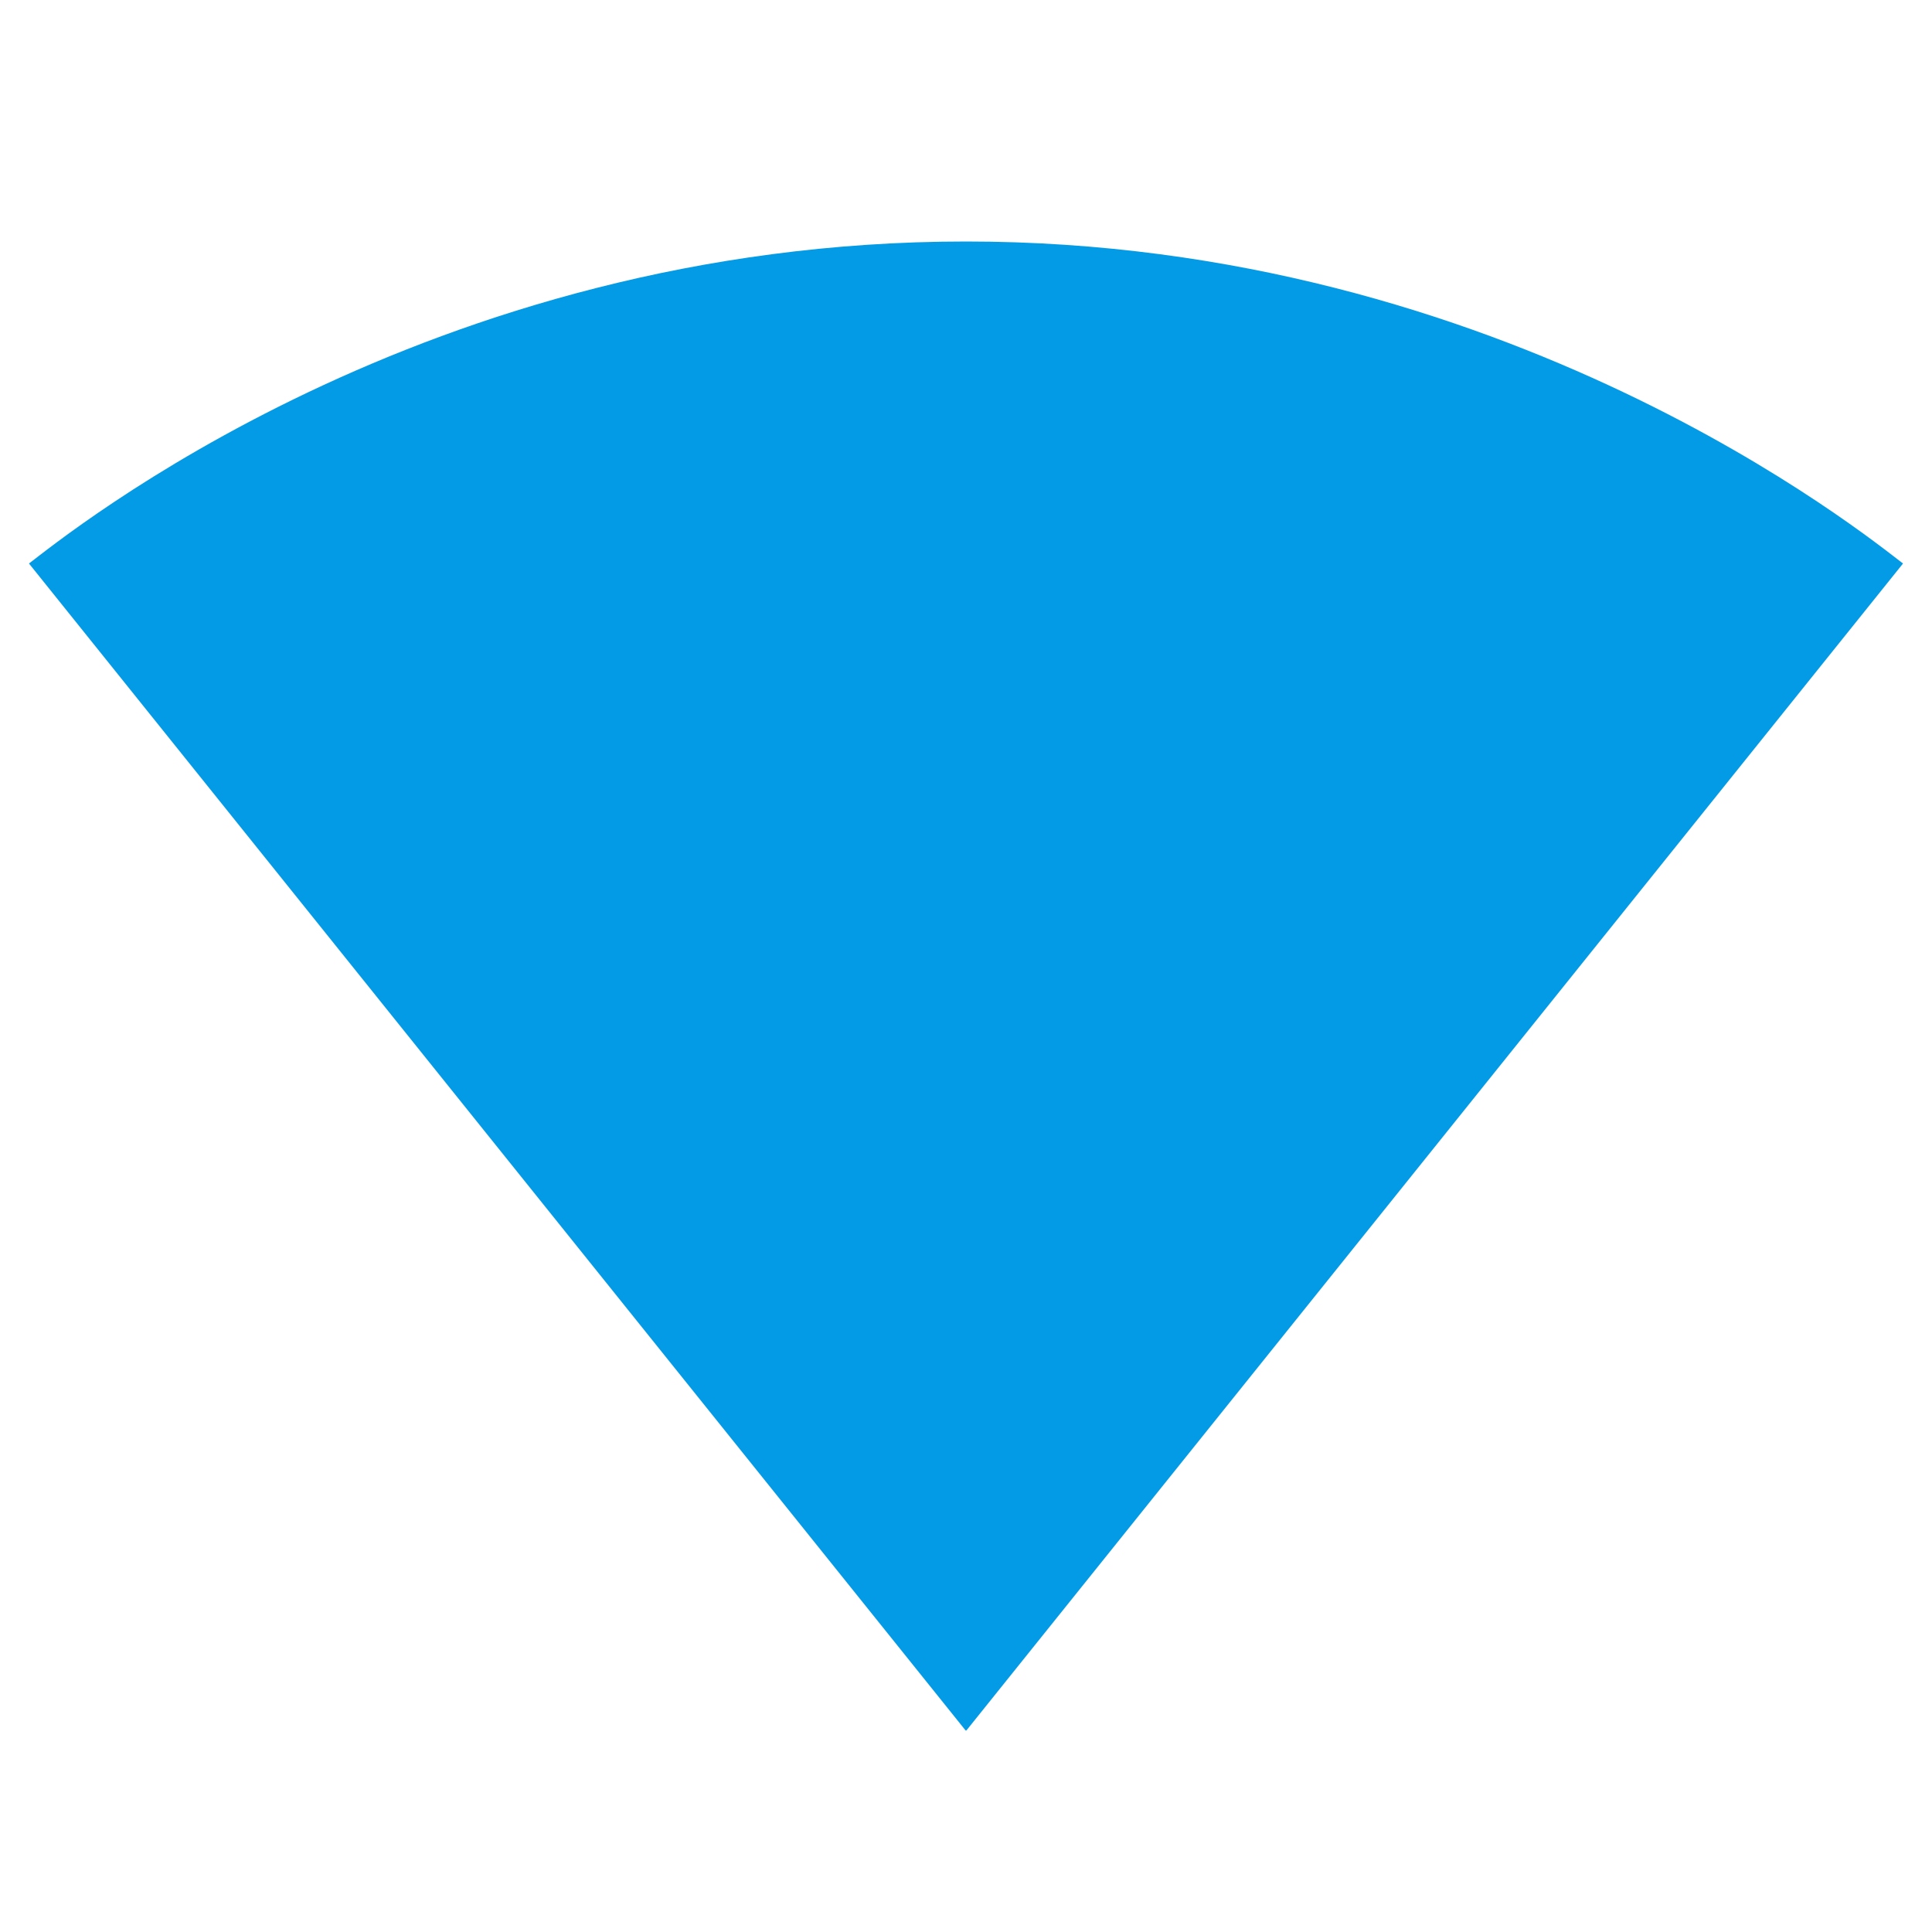 <svg version="1.1" xmlns="http://www.w3.org/2000/svg" xmlns:xlink="http://www.w3.org/1999/xlink" viewBox="0,0,1024,1024">
	<!-- Color names: teamapps-color-1 -->
	<desc>signal_wifi_4_bar icon - Licensed under Apache License v2.0 (http://www.apache.org/licenses/LICENSE-2.0) - Created with Iconfu.com - Derivative work of Material icons (Copyright Google Inc.)</desc>
	<g fill="none" fill-rule="nonzero" style="mix-blend-mode: normal">
		<g color="#039be5" class="teamapps-color-1">
			<path d="M512,917.33l-0.43,-0.42l-496.21,-618.24c19.2,-14.51 209.92,-170.67 496.64,-170.67c286.29,0 477.44,156.16 496.64,170.67l-496.21,618.24z" fill="currentColor"/>
		</g>
	</g>
</svg>